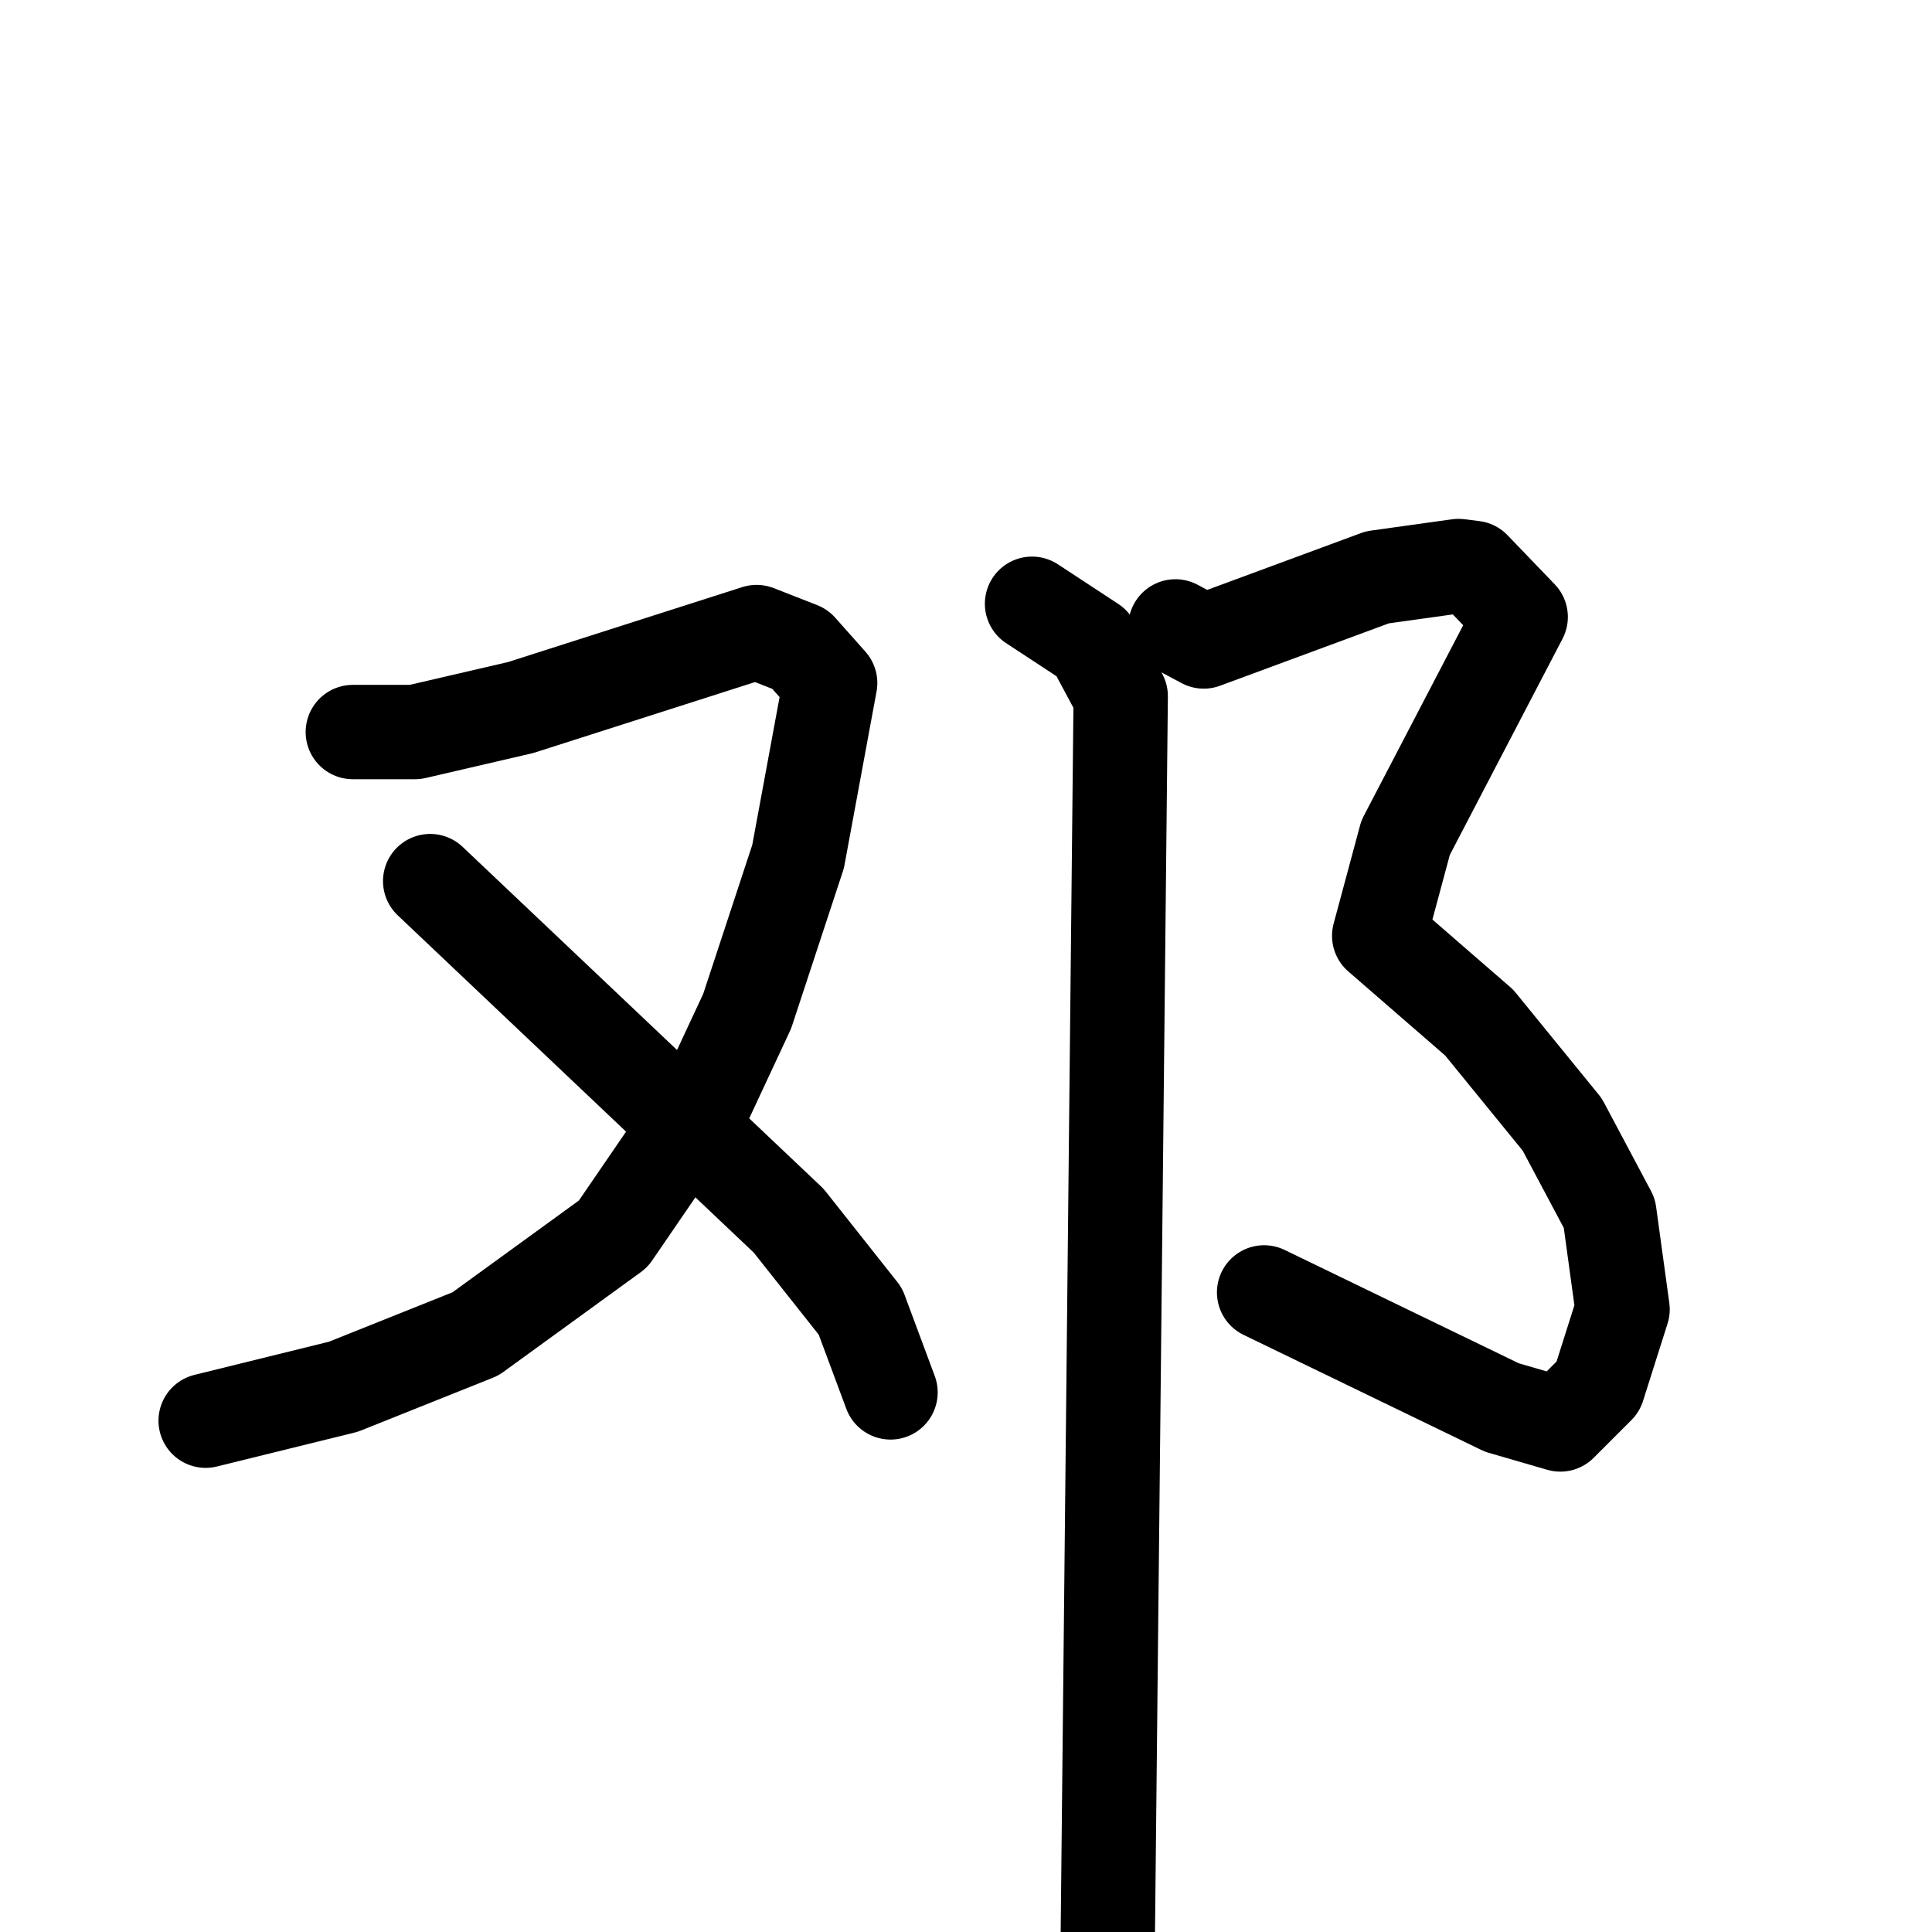 <svg xmlns="http://www.w3.org/2000/svg" viewBox="0 0 1024 1024">
  <g style="fill:none;stroke:#000000;stroke-width:50;stroke-linecap:round;stroke-linejoin:round;" transform="scale(1, 1) translate(0, 0)">
    <path d="M 187.0,388.0 L 220.0,388.0 L 276.0,375.0 L 401.0,335.0 L 424.0,344.0 L 440.0,362.0 L 423.0,454.0 L 396.0,536.0 L 375.0,581.0 L 325.0,654.0 L 252.0,707.0 L 182.0,735.0 L 109.0,753.0"/>
    <path d="M 228.0,467.0 L 418.0,647.0 L 456.0,695.0 L 472.0,738.0"/>
    <path d="M 623.0,332.0 L 638.0,340.0 L 730.0,306.0 L 773.0,300.0 L 781.0,301.0 L 806.0,327.0 L 745.0,444.0 L 731.0,496.0 L 784.0,542.0 L 828.0,596.0 L 853.0,643.0 L 860.0,694.0 L 847.0,735.0 L 827.0,755.0 L 796.0,746.0 L 670.0,685.0"/>
    <path d="M 547.0,320.0 L 579.0,341.0 L 594.0,369.0 L 587.0,1041.0"/>
  </g>
</svg>
